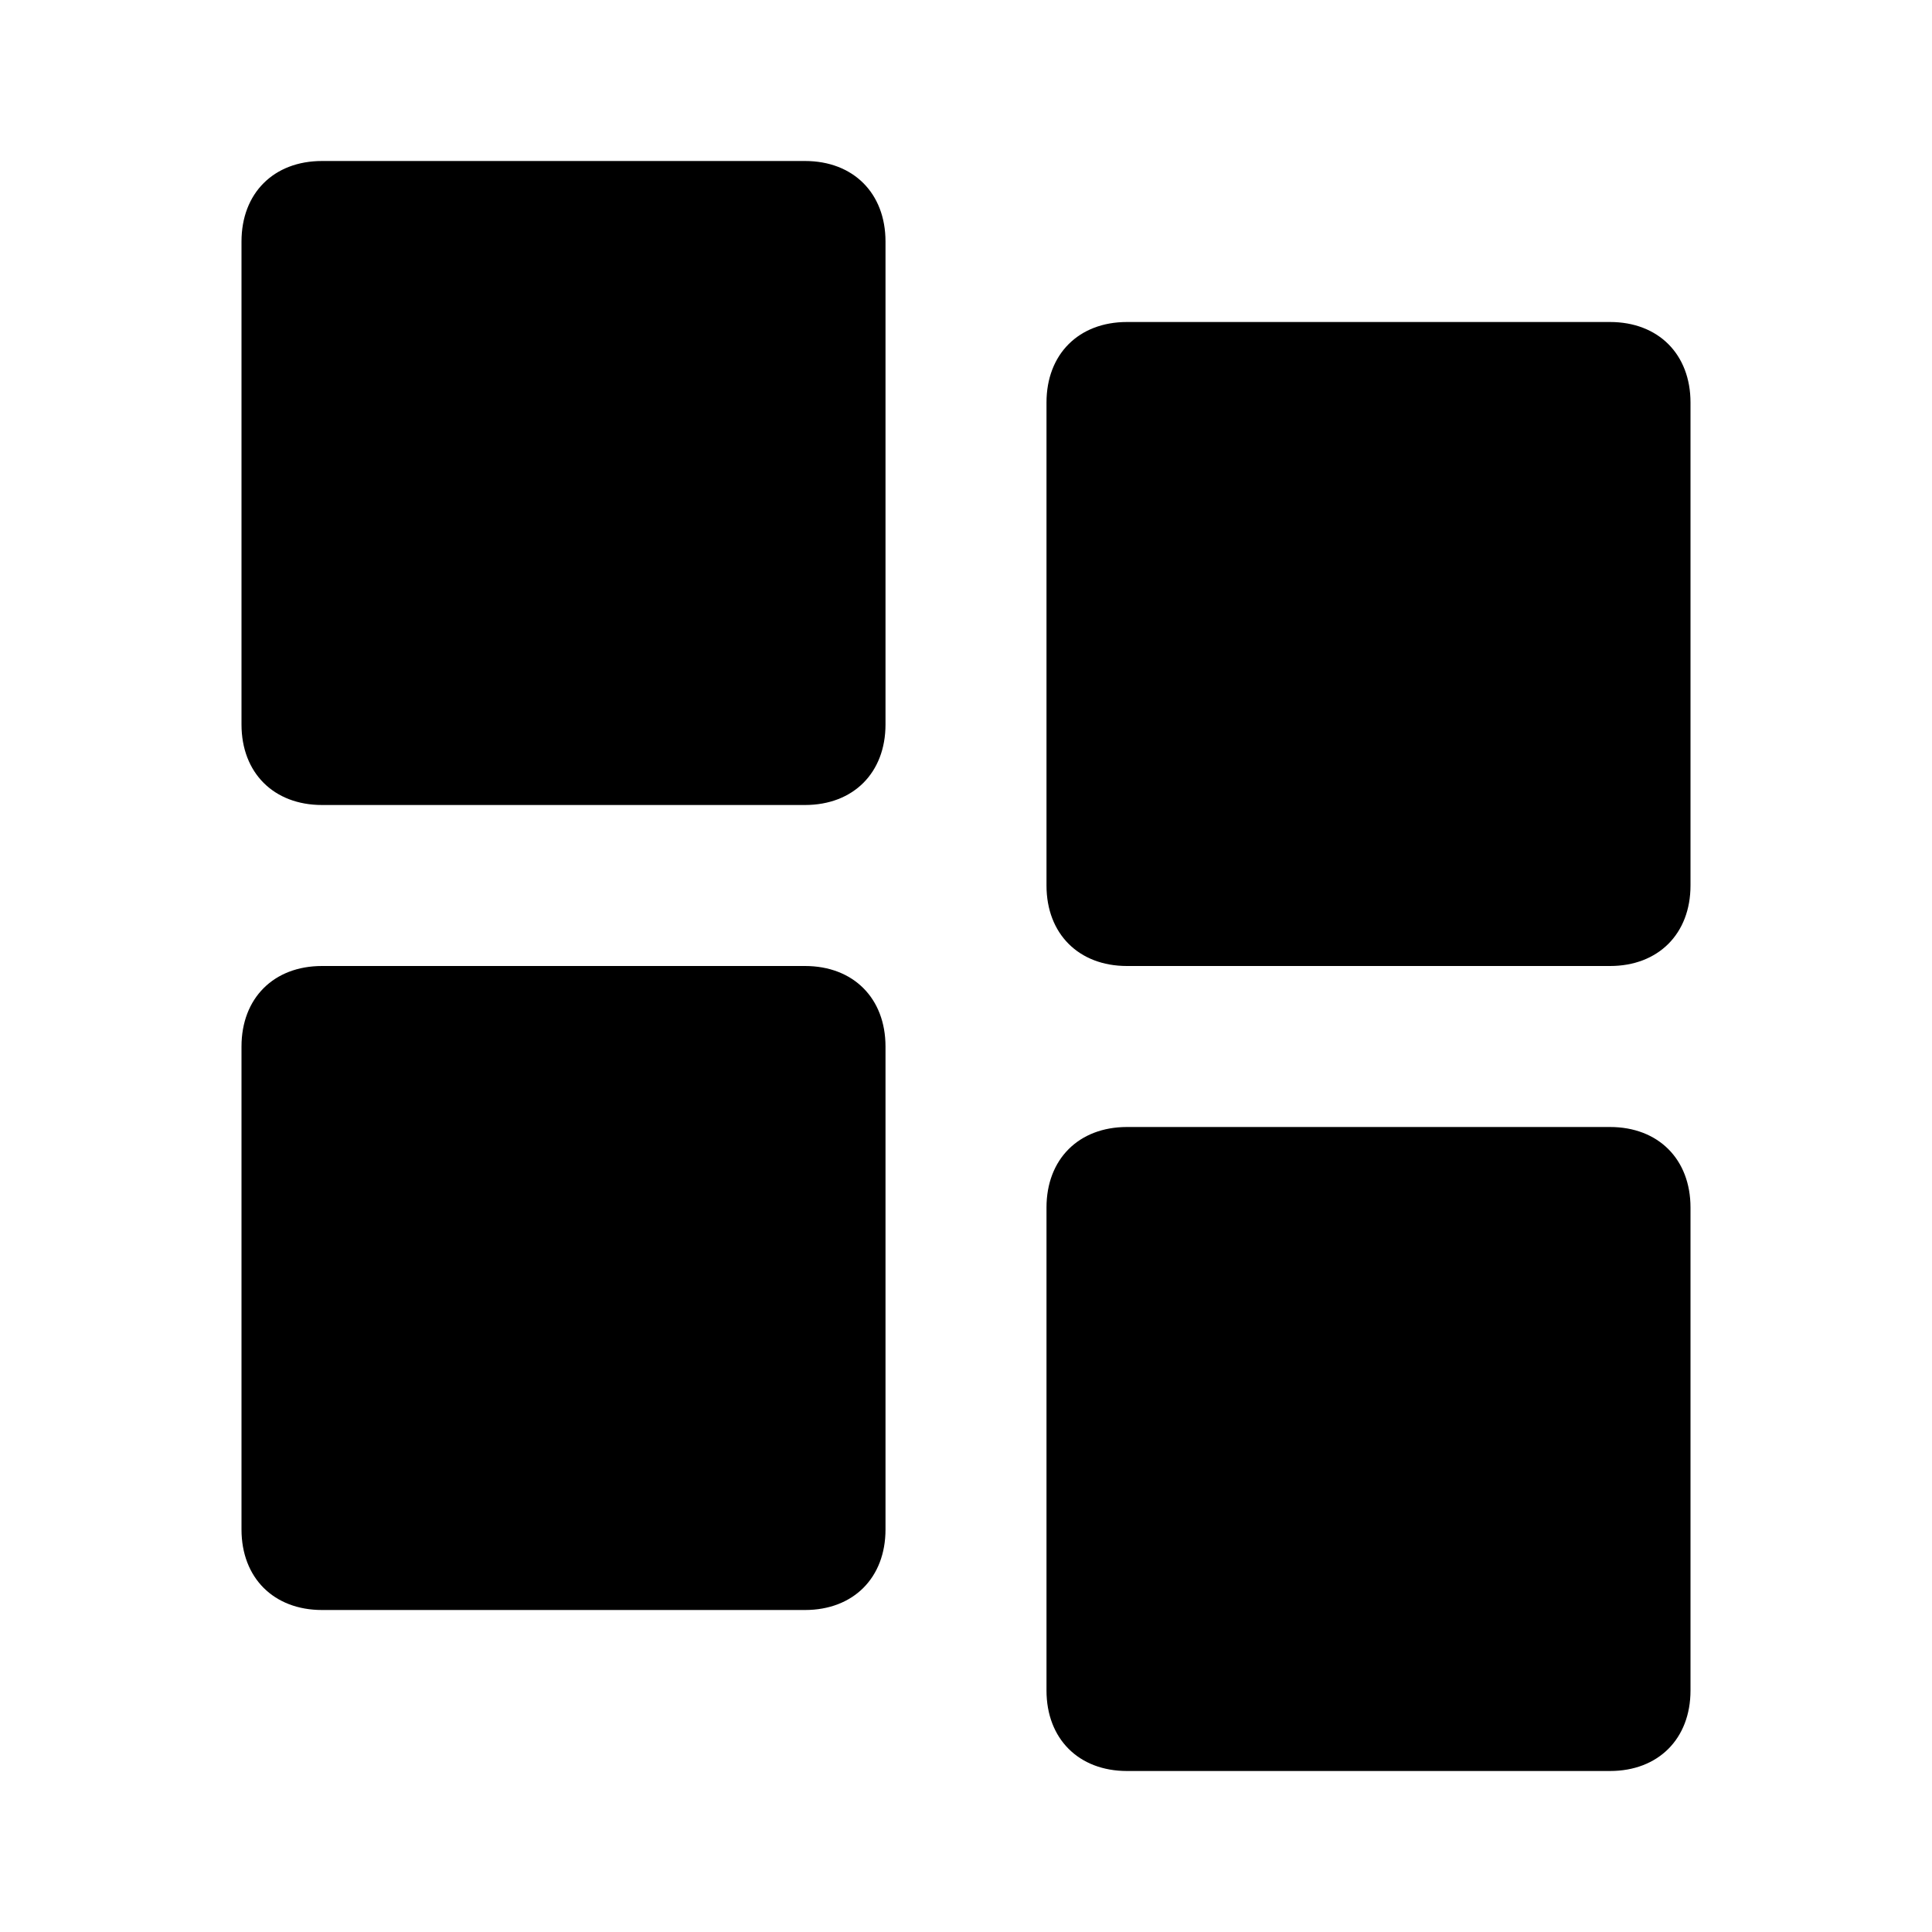 <?xml version="1.0" encoding="utf-8"?>
<!-- Generator: Adobe Illustrator 18.1.0, SVG Export Plug-In . SVG Version: 6.00 Build 0)  -->
<svg version="1.1" id="レイヤー_1" xmlns="http://www.w3.org/2000/svg" xmlns:xlink="http://www.w3.org/1999/xlink" x="0px"
	 y="0px" viewBox="-2137 1506 24 24" enable-background="new -2137 1506 24 24" xml:space="preserve">
<path fill="none" d="M-2137,1506h24v24h-24V1506z"/>
<path d="M-2127,1518h-6c-0.6,0-1,0.4-1,1v6c0,0.6,0.4,1,1,1h6c0.6,0,1-0.4,1-1v-6C-2126,1518.4-2126.4,1518-2127,1518z M-2127,1508
	h-6c-0.6,0-1,0.4-1,1v6c0,0.6,0.4,1,1,1h6c0.6,0,1-0.4,1-1v-6C-2126,1508.4-2126.4,1508-2127,1508z"/>
<path d="M-2117,1520h-6c-0.6,0-1,0.4-1,1v6c0,0.6,0.4,1,1,1h6c0.6,0,1-0.4,1-1v-6C-2116,1520.4-2116.4,1520-2117,1520z M-2117,1510
	h-6c-0.6,0-1,0.4-1,1v6c0,0.6,0.4,1,1,1h6c0.6,0,1-0.4,1-1v-6C-2116,1510.4-2116.4,1510-2117,1510z"/>
</svg>
